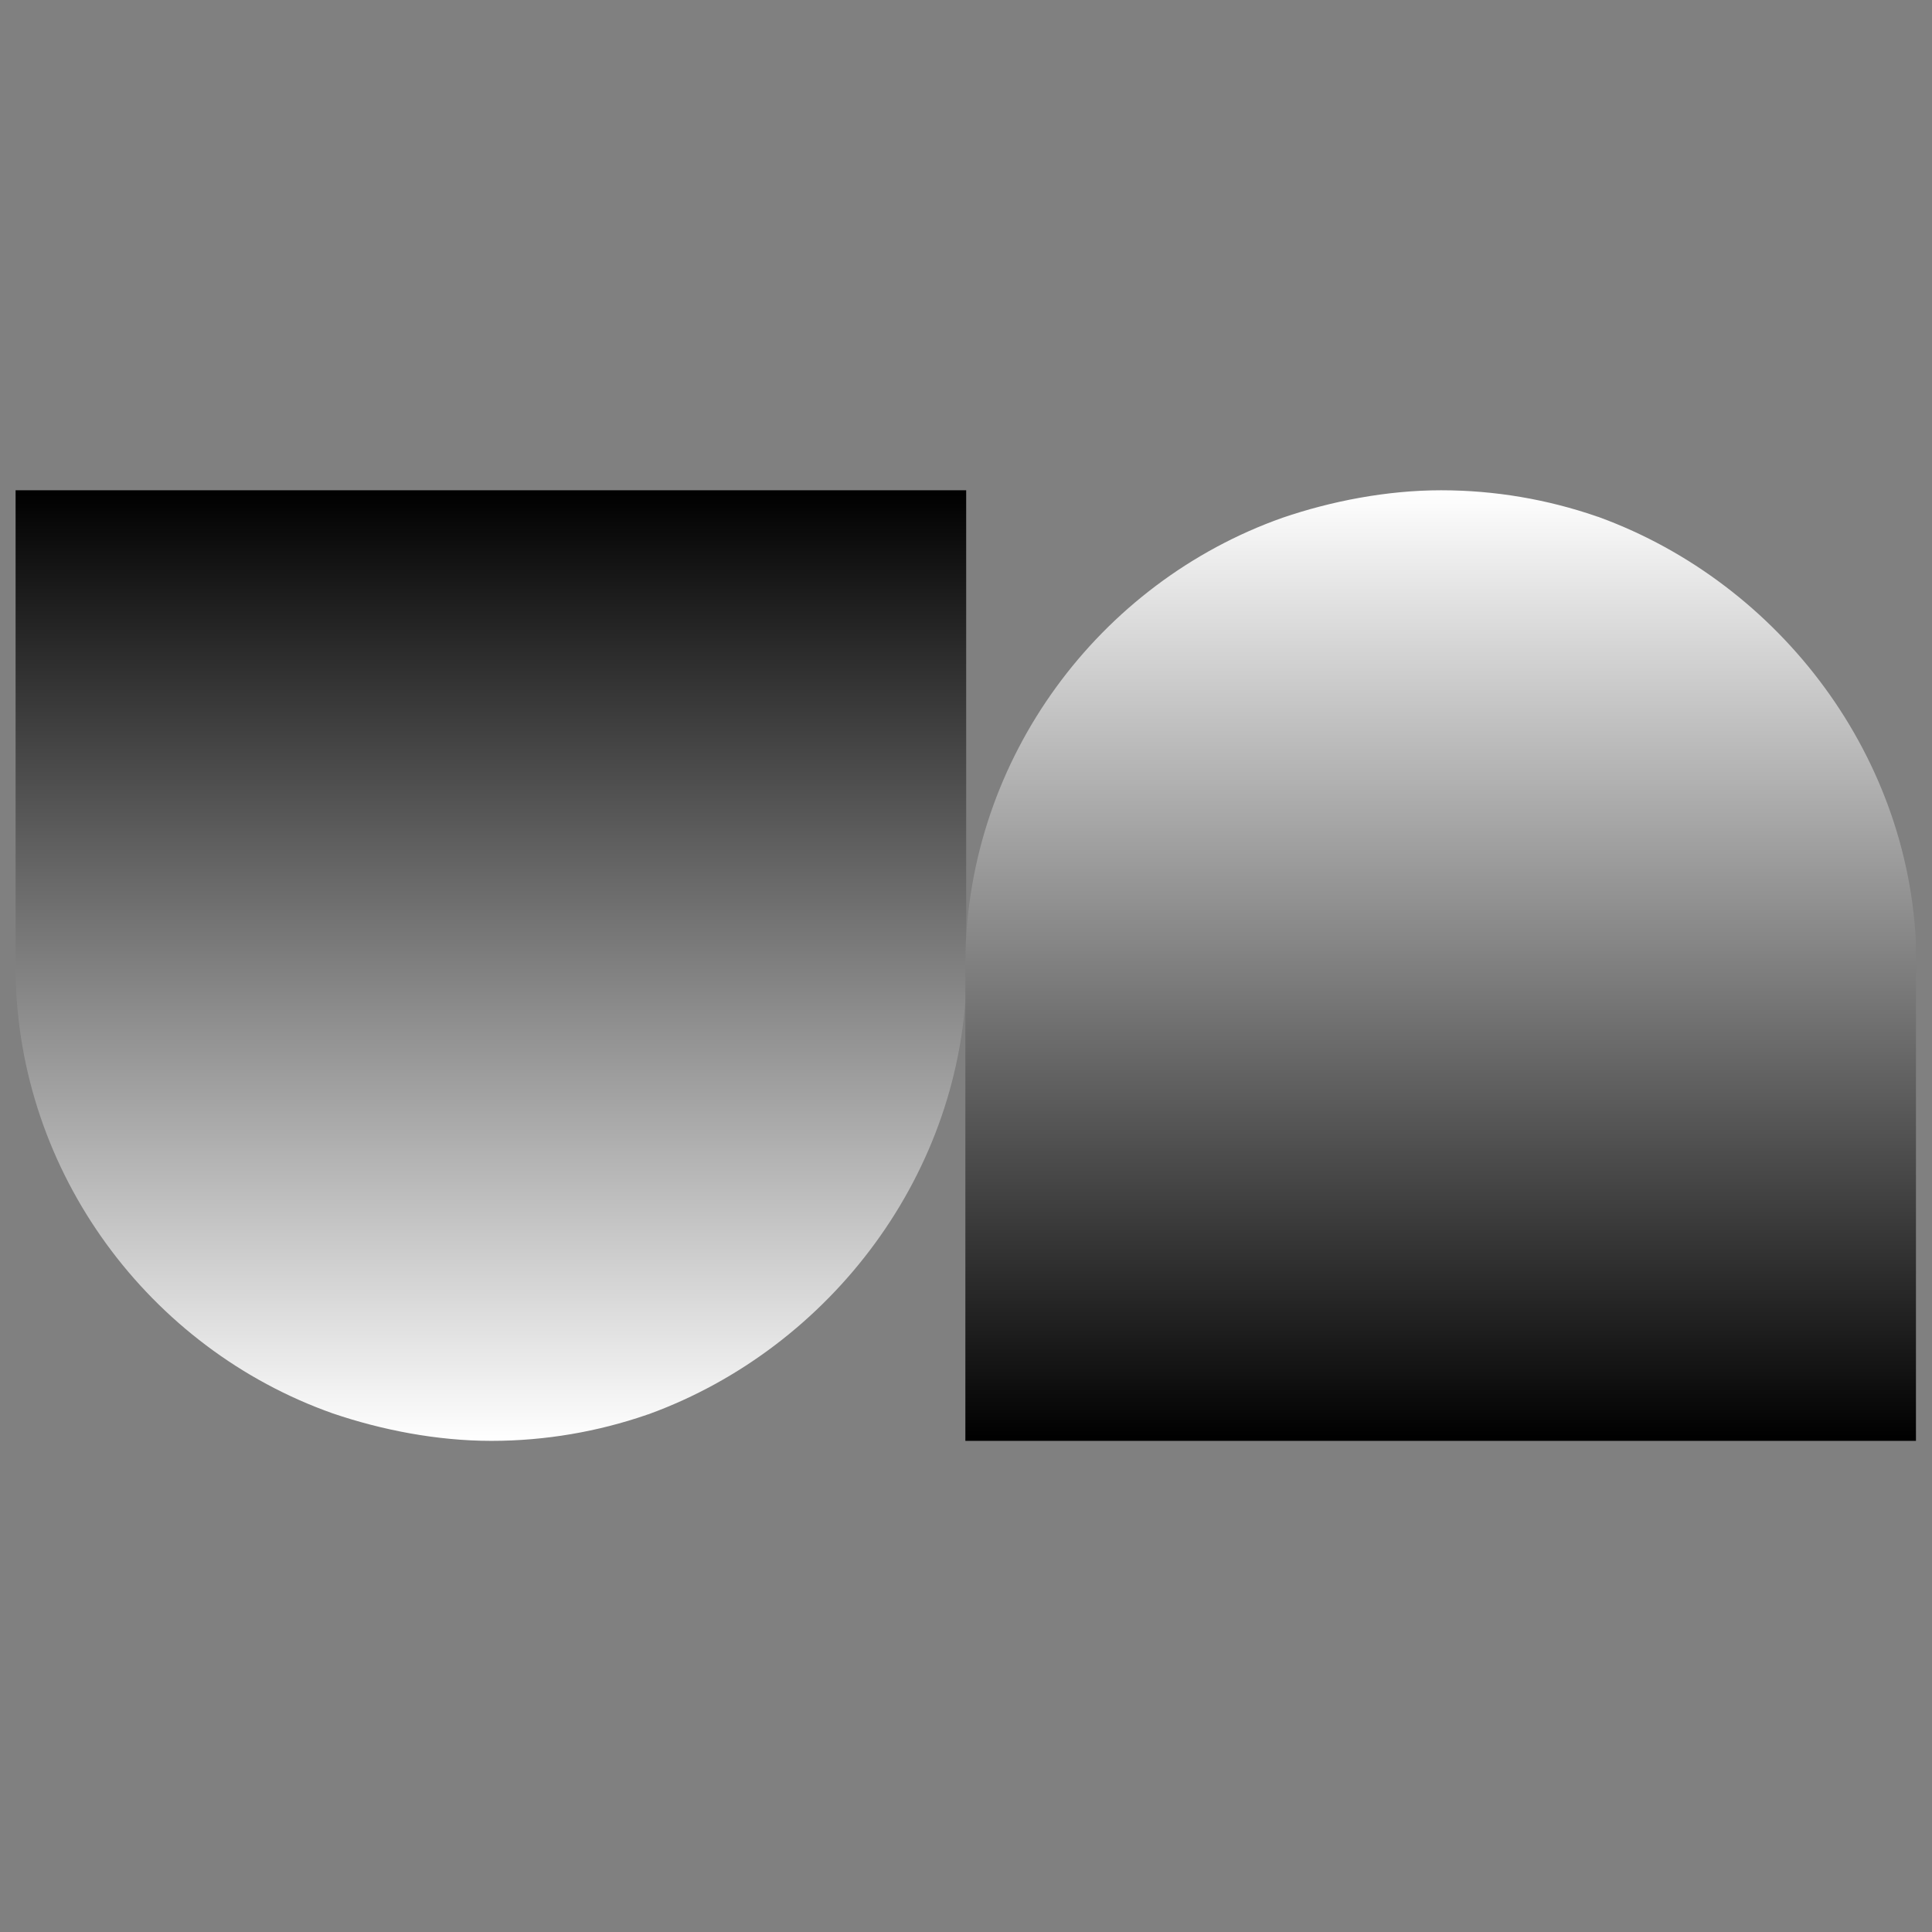 <svg xmlns="http://www.w3.org/2000/svg" xmlns:xlink="http://www.w3.org/1999/xlink" width="3000" zoomAndPan="magnify" viewBox="0 0 2250 2250" height="3000" preserveAspectRatio="xMidYMid meet" version="1.0"><rect x="0" y="0" width="2250" height="2250" fill="#808080" stroke="none"/><defs><clipPath id="f9cbaf105c"><path d="M 0.152 0.977 L 1108 0.977 L 1108 1108.023 L 0.152 1108.023 Z M 0.152 0.977 " clip-rule="nonzero"/></clipPath><clipPath id="b2b97ac254"><path d="M 369.547 1076.043 C 426.332 1095.352 490.887 1108.023 554.246 1108.023 C 617.605 1108.023 678.574 1097.16 734.758 1077.852 C 735.953 1077.246 737.148 1077.246 738.344 1076.645 C 949.34 999.402 1104.75 795.441 1107.738 562.77 L 1107.738 0.977 L 0.152 0.977 L 0.152 562.352 C 3.141 796.645 156.16 1000.609 369.547 1076.043 Z M 369.547 1076.043 " clip-rule="nonzero"/></clipPath><clipPath id="6ca5244ceb"><path d="M 0.152 0.977 L 1107.199 0.977 L 1107.199 1108.023 L 0.152 1108.023 Z M 0.152 0.977 " clip-rule="nonzero"/></clipPath><clipPath id="5ade1de17d"><path d="M 369.547 1076.043 C 426.332 1095.352 490.887 1108.023 554.246 1108.023 C 617.605 1108.023 678.574 1097.16 734.758 1077.852 C 735.953 1077.246 737.148 1077.246 738.344 1076.645 C 949.34 999.402 1104.75 795.441 1107.738 562.77 L 1107.738 0.977 L 0.152 0.977 L 0.152 562.352 C 3.141 796.645 156.16 1000.609 369.547 1076.043 Z M 369.547 1076.043 " clip-rule="nonzero"/></clipPath><linearGradient x1="128.062" gradientTransform="matrix(4.324, 0, 0, 4.324, 0.122, 0.977)" y1="0" x2="128.062" gradientUnits="userSpaceOnUse" y2="256" id="c62a002d80"><stop stop-opacity="1" stop-color="rgb(0%, 0%, 0%)" offset="0"/><stop stop-opacity="1" stop-color="rgb(0.391%, 0.391%, 0.391%)" offset="0.004"/><stop stop-opacity="1" stop-color="rgb(0.781%, 0.781%, 0.781%)" offset="0.008"/><stop stop-opacity="1" stop-color="rgb(1.172%, 1.172%, 1.172%)" offset="0.012"/><stop stop-opacity="1" stop-color="rgb(1.562%, 1.562%, 1.562%)" offset="0.016"/><stop stop-opacity="1" stop-color="rgb(1.953%, 1.953%, 1.953%)" offset="0.02"/><stop stop-opacity="1" stop-color="rgb(2.344%, 2.344%, 2.344%)" offset="0.023"/><stop stop-opacity="1" stop-color="rgb(2.734%, 2.734%, 2.734%)" offset="0.027"/><stop stop-opacity="1" stop-color="rgb(3.125%, 3.125%, 3.125%)" offset="0.031"/><stop stop-opacity="1" stop-color="rgb(3.516%, 3.516%, 3.516%)" offset="0.035"/><stop stop-opacity="1" stop-color="rgb(3.906%, 3.906%, 3.906%)" offset="0.039"/><stop stop-opacity="1" stop-color="rgb(4.297%, 4.297%, 4.297%)" offset="0.043"/><stop stop-opacity="1" stop-color="rgb(4.688%, 4.688%, 4.688%)" offset="0.047"/><stop stop-opacity="1" stop-color="rgb(5.078%, 5.078%, 5.078%)" offset="0.051"/><stop stop-opacity="1" stop-color="rgb(5.469%, 5.469%, 5.469%)" offset="0.055"/><stop stop-opacity="1" stop-color="rgb(5.859%, 5.859%, 5.859%)" offset="0.059"/><stop stop-opacity="1" stop-color="rgb(6.25%, 6.25%, 6.25%)" offset="0.062"/><stop stop-opacity="1" stop-color="rgb(6.641%, 6.641%, 6.641%)" offset="0.066"/><stop stop-opacity="1" stop-color="rgb(7.031%, 7.031%, 7.031%)" offset="0.07"/><stop stop-opacity="1" stop-color="rgb(7.422%, 7.422%, 7.422%)" offset="0.074"/><stop stop-opacity="1" stop-color="rgb(7.812%, 7.812%, 7.812%)" offset="0.078"/><stop stop-opacity="1" stop-color="rgb(8.203%, 8.203%, 8.203%)" offset="0.082"/><stop stop-opacity="1" stop-color="rgb(8.594%, 8.594%, 8.594%)" offset="0.086"/><stop stop-opacity="1" stop-color="rgb(8.984%, 8.984%, 8.984%)" offset="0.09"/><stop stop-opacity="1" stop-color="rgb(9.375%, 9.375%, 9.375%)" offset="0.094"/><stop stop-opacity="1" stop-color="rgb(9.766%, 9.766%, 9.766%)" offset="0.098"/><stop stop-opacity="1" stop-color="rgb(10.156%, 10.156%, 10.156%)" offset="0.102"/><stop stop-opacity="1" stop-color="rgb(10.547%, 10.547%, 10.547%)" offset="0.105"/><stop stop-opacity="1" stop-color="rgb(10.938%, 10.938%, 10.938%)" offset="0.109"/><stop stop-opacity="1" stop-color="rgb(11.328%, 11.328%, 11.328%)" offset="0.113"/><stop stop-opacity="1" stop-color="rgb(11.719%, 11.719%, 11.719%)" offset="0.117"/><stop stop-opacity="1" stop-color="rgb(12.109%, 12.109%, 12.109%)" offset="0.121"/><stop stop-opacity="1" stop-color="rgb(12.5%, 12.5%, 12.5%)" offset="0.125"/><stop stop-opacity="1" stop-color="rgb(12.891%, 12.891%, 12.891%)" offset="0.129"/><stop stop-opacity="1" stop-color="rgb(13.281%, 13.281%, 13.281%)" offset="0.133"/><stop stop-opacity="1" stop-color="rgb(13.672%, 13.672%, 13.672%)" offset="0.137"/><stop stop-opacity="1" stop-color="rgb(14.062%, 14.062%, 14.062%)" offset="0.141"/><stop stop-opacity="1" stop-color="rgb(14.453%, 14.453%, 14.453%)" offset="0.145"/><stop stop-opacity="1" stop-color="rgb(14.844%, 14.844%, 14.844%)" offset="0.148"/><stop stop-opacity="1" stop-color="rgb(15.234%, 15.234%, 15.234%)" offset="0.152"/><stop stop-opacity="1" stop-color="rgb(15.625%, 15.625%, 15.625%)" offset="0.156"/><stop stop-opacity="1" stop-color="rgb(16.016%, 16.016%, 16.016%)" offset="0.16"/><stop stop-opacity="1" stop-color="rgb(16.406%, 16.406%, 16.406%)" offset="0.164"/><stop stop-opacity="1" stop-color="rgb(16.797%, 16.797%, 16.797%)" offset="0.168"/><stop stop-opacity="1" stop-color="rgb(17.188%, 17.188%, 17.188%)" offset="0.172"/><stop stop-opacity="1" stop-color="rgb(17.578%, 17.578%, 17.578%)" offset="0.176"/><stop stop-opacity="1" stop-color="rgb(17.969%, 17.969%, 17.969%)" offset="0.18"/><stop stop-opacity="1" stop-color="rgb(18.359%, 18.359%, 18.359%)" offset="0.184"/><stop stop-opacity="1" stop-color="rgb(18.75%, 18.75%, 18.75%)" offset="0.188"/><stop stop-opacity="1" stop-color="rgb(19.141%, 19.141%, 19.141%)" offset="0.191"/><stop stop-opacity="1" stop-color="rgb(19.531%, 19.531%, 19.531%)" offset="0.195"/><stop stop-opacity="1" stop-color="rgb(19.922%, 19.922%, 19.922%)" offset="0.199"/><stop stop-opacity="1" stop-color="rgb(20.312%, 20.312%, 20.312%)" offset="0.203"/><stop stop-opacity="1" stop-color="rgb(20.703%, 20.703%, 20.703%)" offset="0.207"/><stop stop-opacity="1" stop-color="rgb(21.094%, 21.094%, 21.094%)" offset="0.211"/><stop stop-opacity="1" stop-color="rgb(21.484%, 21.484%, 21.484%)" offset="0.215"/><stop stop-opacity="1" stop-color="rgb(21.875%, 21.875%, 21.875%)" offset="0.219"/><stop stop-opacity="1" stop-color="rgb(22.266%, 22.266%, 22.266%)" offset="0.223"/><stop stop-opacity="1" stop-color="rgb(22.656%, 22.656%, 22.656%)" offset="0.227"/><stop stop-opacity="1" stop-color="rgb(23.047%, 23.047%, 23.047%)" offset="0.23"/><stop stop-opacity="1" stop-color="rgb(23.438%, 23.438%, 23.438%)" offset="0.234"/><stop stop-opacity="1" stop-color="rgb(23.828%, 23.828%, 23.828%)" offset="0.238"/><stop stop-opacity="1" stop-color="rgb(24.219%, 24.219%, 24.219%)" offset="0.242"/><stop stop-opacity="1" stop-color="rgb(24.609%, 24.609%, 24.609%)" offset="0.246"/><stop stop-opacity="1" stop-color="rgb(25%, 25%, 25%)" offset="0.25"/><stop stop-opacity="1" stop-color="rgb(25.391%, 25.391%, 25.391%)" offset="0.254"/><stop stop-opacity="1" stop-color="rgb(25.781%, 25.781%, 25.781%)" offset="0.258"/><stop stop-opacity="1" stop-color="rgb(26.172%, 26.172%, 26.172%)" offset="0.262"/><stop stop-opacity="1" stop-color="rgb(26.562%, 26.562%, 26.562%)" offset="0.266"/><stop stop-opacity="1" stop-color="rgb(26.953%, 26.953%, 26.953%)" offset="0.27"/><stop stop-opacity="1" stop-color="rgb(27.344%, 27.344%, 27.344%)" offset="0.273"/><stop stop-opacity="1" stop-color="rgb(27.734%, 27.734%, 27.734%)" offset="0.277"/><stop stop-opacity="1" stop-color="rgb(28.125%, 28.125%, 28.125%)" offset="0.281"/><stop stop-opacity="1" stop-color="rgb(28.516%, 28.516%, 28.516%)" offset="0.285"/><stop stop-opacity="1" stop-color="rgb(28.906%, 28.906%, 28.906%)" offset="0.289"/><stop stop-opacity="1" stop-color="rgb(29.297%, 29.297%, 29.297%)" offset="0.293"/><stop stop-opacity="1" stop-color="rgb(29.688%, 29.688%, 29.688%)" offset="0.297"/><stop stop-opacity="1" stop-color="rgb(30.078%, 30.078%, 30.078%)" offset="0.301"/><stop stop-opacity="1" stop-color="rgb(30.469%, 30.469%, 30.469%)" offset="0.305"/><stop stop-opacity="1" stop-color="rgb(30.859%, 30.859%, 30.859%)" offset="0.309"/><stop stop-opacity="1" stop-color="rgb(31.25%, 31.25%, 31.25%)" offset="0.312"/><stop stop-opacity="1" stop-color="rgb(31.641%, 31.641%, 31.641%)" offset="0.316"/><stop stop-opacity="1" stop-color="rgb(32.031%, 32.031%, 32.031%)" offset="0.32"/><stop stop-opacity="1" stop-color="rgb(32.422%, 32.422%, 32.422%)" offset="0.324"/><stop stop-opacity="1" stop-color="rgb(32.812%, 32.812%, 32.812%)" offset="0.328"/><stop stop-opacity="1" stop-color="rgb(33.203%, 33.203%, 33.203%)" offset="0.332"/><stop stop-opacity="1" stop-color="rgb(33.594%, 33.594%, 33.594%)" offset="0.336"/><stop stop-opacity="1" stop-color="rgb(33.984%, 33.984%, 33.984%)" offset="0.34"/><stop stop-opacity="1" stop-color="rgb(34.375%, 34.375%, 34.375%)" offset="0.344"/><stop stop-opacity="1" stop-color="rgb(34.766%, 34.766%, 34.766%)" offset="0.348"/><stop stop-opacity="1" stop-color="rgb(35.156%, 35.156%, 35.156%)" offset="0.352"/><stop stop-opacity="1" stop-color="rgb(35.547%, 35.547%, 35.547%)" offset="0.355"/><stop stop-opacity="1" stop-color="rgb(35.938%, 35.938%, 35.938%)" offset="0.359"/><stop stop-opacity="1" stop-color="rgb(36.328%, 36.328%, 36.328%)" offset="0.363"/><stop stop-opacity="1" stop-color="rgb(36.719%, 36.719%, 36.719%)" offset="0.367"/><stop stop-opacity="1" stop-color="rgb(37.109%, 37.109%, 37.109%)" offset="0.371"/><stop stop-opacity="1" stop-color="rgb(37.5%, 37.5%, 37.5%)" offset="0.375"/><stop stop-opacity="1" stop-color="rgb(37.891%, 37.891%, 37.891%)" offset="0.379"/><stop stop-opacity="1" stop-color="rgb(38.281%, 38.281%, 38.281%)" offset="0.383"/><stop stop-opacity="1" stop-color="rgb(38.672%, 38.672%, 38.672%)" offset="0.387"/><stop stop-opacity="1" stop-color="rgb(39.062%, 39.062%, 39.062%)" offset="0.391"/><stop stop-opacity="1" stop-color="rgb(39.453%, 39.453%, 39.453%)" offset="0.395"/><stop stop-opacity="1" stop-color="rgb(39.844%, 39.844%, 39.844%)" offset="0.398"/><stop stop-opacity="1" stop-color="rgb(40.234%, 40.234%, 40.234%)" offset="0.402"/><stop stop-opacity="1" stop-color="rgb(40.625%, 40.625%, 40.625%)" offset="0.406"/><stop stop-opacity="1" stop-color="rgb(41.016%, 41.016%, 41.016%)" offset="0.41"/><stop stop-opacity="1" stop-color="rgb(41.406%, 41.406%, 41.406%)" offset="0.414"/><stop stop-opacity="1" stop-color="rgb(41.797%, 41.797%, 41.797%)" offset="0.418"/><stop stop-opacity="1" stop-color="rgb(42.188%, 42.188%, 42.188%)" offset="0.422"/><stop stop-opacity="1" stop-color="rgb(42.578%, 42.578%, 42.578%)" offset="0.426"/><stop stop-opacity="1" stop-color="rgb(42.969%, 42.969%, 42.969%)" offset="0.43"/><stop stop-opacity="1" stop-color="rgb(43.359%, 43.359%, 43.359%)" offset="0.434"/><stop stop-opacity="1" stop-color="rgb(43.75%, 43.75%, 43.75%)" offset="0.438"/><stop stop-opacity="1" stop-color="rgb(44.141%, 44.141%, 44.141%)" offset="0.441"/><stop stop-opacity="1" stop-color="rgb(44.531%, 44.531%, 44.531%)" offset="0.445"/><stop stop-opacity="1" stop-color="rgb(44.922%, 44.922%, 44.922%)" offset="0.449"/><stop stop-opacity="1" stop-color="rgb(45.312%, 45.312%, 45.312%)" offset="0.453"/><stop stop-opacity="1" stop-color="rgb(45.703%, 45.703%, 45.703%)" offset="0.457"/><stop stop-opacity="1" stop-color="rgb(46.094%, 46.094%, 46.094%)" offset="0.461"/><stop stop-opacity="1" stop-color="rgb(46.484%, 46.484%, 46.484%)" offset="0.465"/><stop stop-opacity="1" stop-color="rgb(46.875%, 46.875%, 46.875%)" offset="0.469"/><stop stop-opacity="1" stop-color="rgb(47.266%, 47.266%, 47.266%)" offset="0.473"/><stop stop-opacity="1" stop-color="rgb(47.656%, 47.656%, 47.656%)" offset="0.477"/><stop stop-opacity="1" stop-color="rgb(48.047%, 48.047%, 48.047%)" offset="0.48"/><stop stop-opacity="1" stop-color="rgb(48.438%, 48.438%, 48.438%)" offset="0.484"/><stop stop-opacity="1" stop-color="rgb(48.828%, 48.828%, 48.828%)" offset="0.488"/><stop stop-opacity="1" stop-color="rgb(49.219%, 49.219%, 49.219%)" offset="0.492"/><stop stop-opacity="1" stop-color="rgb(49.609%, 49.609%, 49.609%)" offset="0.496"/><stop stop-opacity="1" stop-color="rgb(50%, 50%, 50%)" offset="0.5"/><stop stop-opacity="1" stop-color="rgb(50.391%, 50.391%, 50.391%)" offset="0.504"/><stop stop-opacity="1" stop-color="rgb(50.781%, 50.781%, 50.781%)" offset="0.508"/><stop stop-opacity="1" stop-color="rgb(51.172%, 51.172%, 51.172%)" offset="0.512"/><stop stop-opacity="1" stop-color="rgb(51.562%, 51.562%, 51.562%)" offset="0.516"/><stop stop-opacity="1" stop-color="rgb(51.953%, 51.953%, 51.953%)" offset="0.52"/><stop stop-opacity="1" stop-color="rgb(52.344%, 52.344%, 52.344%)" offset="0.523"/><stop stop-opacity="1" stop-color="rgb(52.734%, 52.734%, 52.734%)" offset="0.527"/><stop stop-opacity="1" stop-color="rgb(53.125%, 53.125%, 53.125%)" offset="0.531"/><stop stop-opacity="1" stop-color="rgb(53.516%, 53.516%, 53.516%)" offset="0.535"/><stop stop-opacity="1" stop-color="rgb(53.906%, 53.906%, 53.906%)" offset="0.539"/><stop stop-opacity="1" stop-color="rgb(54.297%, 54.297%, 54.297%)" offset="0.543"/><stop stop-opacity="1" stop-color="rgb(54.688%, 54.688%, 54.688%)" offset="0.547"/><stop stop-opacity="1" stop-color="rgb(55.078%, 55.078%, 55.078%)" offset="0.551"/><stop stop-opacity="1" stop-color="rgb(55.469%, 55.469%, 55.469%)" offset="0.555"/><stop stop-opacity="1" stop-color="rgb(55.859%, 55.859%, 55.859%)" offset="0.559"/><stop stop-opacity="1" stop-color="rgb(56.25%, 56.25%, 56.25%)" offset="0.562"/><stop stop-opacity="1" stop-color="rgb(56.641%, 56.641%, 56.641%)" offset="0.566"/><stop stop-opacity="1" stop-color="rgb(57.031%, 57.031%, 57.031%)" offset="0.57"/><stop stop-opacity="1" stop-color="rgb(57.422%, 57.422%, 57.422%)" offset="0.574"/><stop stop-opacity="1" stop-color="rgb(57.812%, 57.812%, 57.812%)" offset="0.578"/><stop stop-opacity="1" stop-color="rgb(58.203%, 58.203%, 58.203%)" offset="0.582"/><stop stop-opacity="1" stop-color="rgb(58.594%, 58.594%, 58.594%)" offset="0.586"/><stop stop-opacity="1" stop-color="rgb(58.984%, 58.984%, 58.984%)" offset="0.59"/><stop stop-opacity="1" stop-color="rgb(59.375%, 59.375%, 59.375%)" offset="0.594"/><stop stop-opacity="1" stop-color="rgb(59.766%, 59.766%, 59.766%)" offset="0.598"/><stop stop-opacity="1" stop-color="rgb(60.156%, 60.156%, 60.156%)" offset="0.602"/><stop stop-opacity="1" stop-color="rgb(60.547%, 60.547%, 60.547%)" offset="0.605"/><stop stop-opacity="1" stop-color="rgb(60.938%, 60.938%, 60.938%)" offset="0.609"/><stop stop-opacity="1" stop-color="rgb(61.328%, 61.328%, 61.328%)" offset="0.613"/><stop stop-opacity="1" stop-color="rgb(61.719%, 61.719%, 61.719%)" offset="0.617"/><stop stop-opacity="1" stop-color="rgb(62.109%, 62.109%, 62.109%)" offset="0.621"/><stop stop-opacity="1" stop-color="rgb(62.5%, 62.5%, 62.5%)" offset="0.625"/><stop stop-opacity="1" stop-color="rgb(62.891%, 62.891%, 62.891%)" offset="0.629"/><stop stop-opacity="1" stop-color="rgb(63.281%, 63.281%, 63.281%)" offset="0.633"/><stop stop-opacity="1" stop-color="rgb(63.672%, 63.672%, 63.672%)" offset="0.637"/><stop stop-opacity="1" stop-color="rgb(64.062%, 64.062%, 64.062%)" offset="0.641"/><stop stop-opacity="1" stop-color="rgb(64.453%, 64.453%, 64.453%)" offset="0.645"/><stop stop-opacity="1" stop-color="rgb(64.844%, 64.844%, 64.844%)" offset="0.648"/><stop stop-opacity="1" stop-color="rgb(65.234%, 65.234%, 65.234%)" offset="0.652"/><stop stop-opacity="1" stop-color="rgb(65.625%, 65.625%, 65.625%)" offset="0.656"/><stop stop-opacity="1" stop-color="rgb(66.016%, 66.016%, 66.016%)" offset="0.66"/><stop stop-opacity="1" stop-color="rgb(66.406%, 66.406%, 66.406%)" offset="0.664"/><stop stop-opacity="1" stop-color="rgb(66.797%, 66.797%, 66.797%)" offset="0.668"/><stop stop-opacity="1" stop-color="rgb(67.188%, 67.188%, 67.188%)" offset="0.672"/><stop stop-opacity="1" stop-color="rgb(67.578%, 67.578%, 67.578%)" offset="0.676"/><stop stop-opacity="1" stop-color="rgb(67.969%, 67.969%, 67.969%)" offset="0.68"/><stop stop-opacity="1" stop-color="rgb(68.359%, 68.359%, 68.359%)" offset="0.684"/><stop stop-opacity="1" stop-color="rgb(68.75%, 68.75%, 68.75%)" offset="0.688"/><stop stop-opacity="1" stop-color="rgb(69.141%, 69.141%, 69.141%)" offset="0.691"/><stop stop-opacity="1" stop-color="rgb(69.531%, 69.531%, 69.531%)" offset="0.695"/><stop stop-opacity="1" stop-color="rgb(69.922%, 69.922%, 69.922%)" offset="0.699"/><stop stop-opacity="1" stop-color="rgb(70.312%, 70.312%, 70.312%)" offset="0.703"/><stop stop-opacity="1" stop-color="rgb(70.703%, 70.703%, 70.703%)" offset="0.707"/><stop stop-opacity="1" stop-color="rgb(71.094%, 71.094%, 71.094%)" offset="0.711"/><stop stop-opacity="1" stop-color="rgb(71.484%, 71.484%, 71.484%)" offset="0.715"/><stop stop-opacity="1" stop-color="rgb(71.875%, 71.875%, 71.875%)" offset="0.719"/><stop stop-opacity="1" stop-color="rgb(72.266%, 72.266%, 72.266%)" offset="0.723"/><stop stop-opacity="1" stop-color="rgb(72.656%, 72.656%, 72.656%)" offset="0.727"/><stop stop-opacity="1" stop-color="rgb(73.047%, 73.047%, 73.047%)" offset="0.73"/><stop stop-opacity="1" stop-color="rgb(73.438%, 73.438%, 73.438%)" offset="0.734"/><stop stop-opacity="1" stop-color="rgb(73.828%, 73.828%, 73.828%)" offset="0.738"/><stop stop-opacity="1" stop-color="rgb(74.219%, 74.219%, 74.219%)" offset="0.742"/><stop stop-opacity="1" stop-color="rgb(74.609%, 74.609%, 74.609%)" offset="0.746"/><stop stop-opacity="1" stop-color="rgb(75%, 75%, 75%)" offset="0.75"/><stop stop-opacity="1" stop-color="rgb(75.391%, 75.391%, 75.391%)" offset="0.754"/><stop stop-opacity="1" stop-color="rgb(75.781%, 75.781%, 75.781%)" offset="0.758"/><stop stop-opacity="1" stop-color="rgb(76.172%, 76.172%, 76.172%)" offset="0.762"/><stop stop-opacity="1" stop-color="rgb(76.562%, 76.562%, 76.562%)" offset="0.766"/><stop stop-opacity="1" stop-color="rgb(76.953%, 76.953%, 76.953%)" offset="0.77"/><stop stop-opacity="1" stop-color="rgb(77.344%, 77.344%, 77.344%)" offset="0.773"/><stop stop-opacity="1" stop-color="rgb(77.734%, 77.734%, 77.734%)" offset="0.777"/><stop stop-opacity="1" stop-color="rgb(78.125%, 78.125%, 78.125%)" offset="0.781"/><stop stop-opacity="1" stop-color="rgb(78.516%, 78.516%, 78.516%)" offset="0.785"/><stop stop-opacity="1" stop-color="rgb(78.906%, 78.906%, 78.906%)" offset="0.789"/><stop stop-opacity="1" stop-color="rgb(79.297%, 79.297%, 79.297%)" offset="0.793"/><stop stop-opacity="1" stop-color="rgb(79.688%, 79.688%, 79.688%)" offset="0.797"/><stop stop-opacity="1" stop-color="rgb(80.078%, 80.078%, 80.078%)" offset="0.801"/><stop stop-opacity="1" stop-color="rgb(80.469%, 80.469%, 80.469%)" offset="0.805"/><stop stop-opacity="1" stop-color="rgb(80.859%, 80.859%, 80.859%)" offset="0.809"/><stop stop-opacity="1" stop-color="rgb(81.25%, 81.25%, 81.25%)" offset="0.812"/><stop stop-opacity="1" stop-color="rgb(81.641%, 81.641%, 81.641%)" offset="0.816"/><stop stop-opacity="1" stop-color="rgb(82.031%, 82.031%, 82.031%)" offset="0.82"/><stop stop-opacity="1" stop-color="rgb(82.422%, 82.422%, 82.422%)" offset="0.824"/><stop stop-opacity="1" stop-color="rgb(82.812%, 82.812%, 82.812%)" offset="0.828"/><stop stop-opacity="1" stop-color="rgb(83.203%, 83.203%, 83.203%)" offset="0.832"/><stop stop-opacity="1" stop-color="rgb(83.594%, 83.594%, 83.594%)" offset="0.836"/><stop stop-opacity="1" stop-color="rgb(83.984%, 83.984%, 83.984%)" offset="0.84"/><stop stop-opacity="1" stop-color="rgb(84.375%, 84.375%, 84.375%)" offset="0.844"/><stop stop-opacity="1" stop-color="rgb(84.766%, 84.766%, 84.766%)" offset="0.848"/><stop stop-opacity="1" stop-color="rgb(85.156%, 85.156%, 85.156%)" offset="0.852"/><stop stop-opacity="1" stop-color="rgb(85.547%, 85.547%, 85.547%)" offset="0.855"/><stop stop-opacity="1" stop-color="rgb(85.938%, 85.938%, 85.938%)" offset="0.859"/><stop stop-opacity="1" stop-color="rgb(86.328%, 86.328%, 86.328%)" offset="0.863"/><stop stop-opacity="1" stop-color="rgb(86.719%, 86.719%, 86.719%)" offset="0.867"/><stop stop-opacity="1" stop-color="rgb(87.109%, 87.109%, 87.109%)" offset="0.871"/><stop stop-opacity="1" stop-color="rgb(87.5%, 87.5%, 87.5%)" offset="0.875"/><stop stop-opacity="1" stop-color="rgb(87.891%, 87.891%, 87.891%)" offset="0.879"/><stop stop-opacity="1" stop-color="rgb(88.281%, 88.281%, 88.281%)" offset="0.883"/><stop stop-opacity="1" stop-color="rgb(88.672%, 88.672%, 88.672%)" offset="0.887"/><stop stop-opacity="1" stop-color="rgb(89.062%, 89.062%, 89.062%)" offset="0.891"/><stop stop-opacity="1" stop-color="rgb(89.453%, 89.453%, 89.453%)" offset="0.895"/><stop stop-opacity="1" stop-color="rgb(89.844%, 89.844%, 89.844%)" offset="0.898"/><stop stop-opacity="1" stop-color="rgb(90.234%, 90.234%, 90.234%)" offset="0.902"/><stop stop-opacity="1" stop-color="rgb(90.625%, 90.625%, 90.625%)" offset="0.906"/><stop stop-opacity="1" stop-color="rgb(91.016%, 91.016%, 91.016%)" offset="0.91"/><stop stop-opacity="1" stop-color="rgb(91.406%, 91.406%, 91.406%)" offset="0.914"/><stop stop-opacity="1" stop-color="rgb(91.797%, 91.797%, 91.797%)" offset="0.918"/><stop stop-opacity="1" stop-color="rgb(92.188%, 92.188%, 92.188%)" offset="0.922"/><stop stop-opacity="1" stop-color="rgb(92.578%, 92.578%, 92.578%)" offset="0.926"/><stop stop-opacity="1" stop-color="rgb(92.969%, 92.969%, 92.969%)" offset="0.93"/><stop stop-opacity="1" stop-color="rgb(93.359%, 93.359%, 93.359%)" offset="0.934"/><stop stop-opacity="1" stop-color="rgb(93.75%, 93.75%, 93.75%)" offset="0.938"/><stop stop-opacity="1" stop-color="rgb(94.141%, 94.141%, 94.141%)" offset="0.941"/><stop stop-opacity="1" stop-color="rgb(94.531%, 94.531%, 94.531%)" offset="0.945"/><stop stop-opacity="1" stop-color="rgb(94.922%, 94.922%, 94.922%)" offset="0.949"/><stop stop-opacity="1" stop-color="rgb(95.312%, 95.312%, 95.312%)" offset="0.953"/><stop stop-opacity="1" stop-color="rgb(95.703%, 95.703%, 95.703%)" offset="0.957"/><stop stop-opacity="1" stop-color="rgb(96.094%, 96.094%, 96.094%)" offset="0.961"/><stop stop-opacity="1" stop-color="rgb(96.484%, 96.484%, 96.484%)" offset="0.965"/><stop stop-opacity="1" stop-color="rgb(96.875%, 96.875%, 96.875%)" offset="0.969"/><stop stop-opacity="1" stop-color="rgb(97.266%, 97.266%, 97.266%)" offset="0.973"/><stop stop-opacity="1" stop-color="rgb(97.656%, 97.656%, 97.656%)" offset="0.977"/><stop stop-opacity="1" stop-color="rgb(98.047%, 98.047%, 98.047%)" offset="0.98"/><stop stop-opacity="1" stop-color="rgb(98.438%, 98.438%, 98.438%)" offset="0.984"/><stop stop-opacity="1" stop-color="rgb(98.828%, 98.828%, 98.828%)" offset="0.988"/><stop stop-opacity="1" stop-color="rgb(99.219%, 99.219%, 99.219%)" offset="0.992"/><stop stop-opacity="1" stop-color="rgb(99.609%, 99.609%, 99.609%)" offset="0.996"/><stop stop-opacity="1" stop-color="rgb(100%, 100%, 100%)" offset="1"/></linearGradient><clipPath id="c341fde4dc"><rect x="0" width="1108" y="0" height="1109"/></clipPath><clipPath id="15732173ff"><path d="M 1106.262 0.977 L 2214 0.977 L 2214 1108.023 L 1106.262 1108.023 Z M 1106.262 0.977 " clip-rule="nonzero"/></clipPath><clipPath id="33daeea485"><path d="M 1475.656 32.961 C 1532.254 13.648 1596.992 0.977 1660.352 0.977 C 1723.711 0.977 1784.68 11.84 1840.863 31.148 C 1842.062 31.754 1843.258 31.754 1844.453 32.355 C 2055.449 109.598 2210.859 313.562 2213.848 546.23 L 2213.848 1108.023 L 1106.262 1108.023 L 1106.262 546.648 C 1109.25 312.355 1262.27 108.391 1475.656 32.961 Z M 1475.656 32.961 " clip-rule="nonzero"/></clipPath><clipPath id="b33147f5a2"><path d="M 0.262 0.977 L 1107.309 0.977 L 1107.309 1108.023 L 0.262 1108.023 Z M 0.262 0.977 " clip-rule="nonzero"/></clipPath><clipPath id="9a0a007c03"><path d="M 369.656 32.961 C 426.254 13.648 490.992 0.977 554.352 0.977 C 617.711 0.977 678.68 11.84 734.863 31.148 C 736.062 31.754 737.258 31.754 738.453 32.355 C 949.449 109.598 1104.859 313.562 1107.848 546.23 L 1107.848 1108.023 L 0.262 1108.023 L 0.262 546.648 C 3.25 312.355 156.27 108.391 369.656 32.961 Z M 369.656 32.961 " clip-rule="nonzero"/></clipPath><linearGradient x1="128.062" gradientTransform="matrix(4.324, 0, 0, 4.324, 0.23, 0.977)" y1="0" x2="128.062" gradientUnits="userSpaceOnUse" y2="256" id="f7e2386a27"><stop stop-opacity="1" stop-color="rgb(100%, 100%, 100%)" offset="0"/><stop stop-opacity="1" stop-color="rgb(99.609%, 99.609%, 99.609%)" offset="0.004"/><stop stop-opacity="1" stop-color="rgb(99.219%, 99.219%, 99.219%)" offset="0.008"/><stop stop-opacity="1" stop-color="rgb(98.828%, 98.828%, 98.828%)" offset="0.012"/><stop stop-opacity="1" stop-color="rgb(98.438%, 98.438%, 98.438%)" offset="0.016"/><stop stop-opacity="1" stop-color="rgb(98.047%, 98.047%, 98.047%)" offset="0.02"/><stop stop-opacity="1" stop-color="rgb(97.656%, 97.656%, 97.656%)" offset="0.023"/><stop stop-opacity="1" stop-color="rgb(97.266%, 97.266%, 97.266%)" offset="0.027"/><stop stop-opacity="1" stop-color="rgb(96.875%, 96.875%, 96.875%)" offset="0.031"/><stop stop-opacity="1" stop-color="rgb(96.484%, 96.484%, 96.484%)" offset="0.035"/><stop stop-opacity="1" stop-color="rgb(96.094%, 96.094%, 96.094%)" offset="0.039"/><stop stop-opacity="1" stop-color="rgb(95.703%, 95.703%, 95.703%)" offset="0.043"/><stop stop-opacity="1" stop-color="rgb(95.312%, 95.312%, 95.312%)" offset="0.047"/><stop stop-opacity="1" stop-color="rgb(94.922%, 94.922%, 94.922%)" offset="0.051"/><stop stop-opacity="1" stop-color="rgb(94.531%, 94.531%, 94.531%)" offset="0.055"/><stop stop-opacity="1" stop-color="rgb(94.141%, 94.141%, 94.141%)" offset="0.059"/><stop stop-opacity="1" stop-color="rgb(93.75%, 93.75%, 93.75%)" offset="0.062"/><stop stop-opacity="1" stop-color="rgb(93.359%, 93.359%, 93.359%)" offset="0.066"/><stop stop-opacity="1" stop-color="rgb(92.969%, 92.969%, 92.969%)" offset="0.07"/><stop stop-opacity="1" stop-color="rgb(92.578%, 92.578%, 92.578%)" offset="0.074"/><stop stop-opacity="1" stop-color="rgb(92.188%, 92.188%, 92.188%)" offset="0.078"/><stop stop-opacity="1" stop-color="rgb(91.797%, 91.797%, 91.797%)" offset="0.082"/><stop stop-opacity="1" stop-color="rgb(91.406%, 91.406%, 91.406%)" offset="0.086"/><stop stop-opacity="1" stop-color="rgb(91.016%, 91.016%, 91.016%)" offset="0.09"/><stop stop-opacity="1" stop-color="rgb(90.625%, 90.625%, 90.625%)" offset="0.094"/><stop stop-opacity="1" stop-color="rgb(90.234%, 90.234%, 90.234%)" offset="0.098"/><stop stop-opacity="1" stop-color="rgb(89.844%, 89.844%, 89.844%)" offset="0.102"/><stop stop-opacity="1" stop-color="rgb(89.453%, 89.453%, 89.453%)" offset="0.105"/><stop stop-opacity="1" stop-color="rgb(89.062%, 89.062%, 89.062%)" offset="0.109"/><stop stop-opacity="1" stop-color="rgb(88.672%, 88.672%, 88.672%)" offset="0.113"/><stop stop-opacity="1" stop-color="rgb(88.281%, 88.281%, 88.281%)" offset="0.117"/><stop stop-opacity="1" stop-color="rgb(87.891%, 87.891%, 87.891%)" offset="0.121"/><stop stop-opacity="1" stop-color="rgb(87.5%, 87.5%, 87.5%)" offset="0.125"/><stop stop-opacity="1" stop-color="rgb(87.109%, 87.109%, 87.109%)" offset="0.129"/><stop stop-opacity="1" stop-color="rgb(86.719%, 86.719%, 86.719%)" offset="0.133"/><stop stop-opacity="1" stop-color="rgb(86.328%, 86.328%, 86.328%)" offset="0.137"/><stop stop-opacity="1" stop-color="rgb(85.938%, 85.938%, 85.938%)" offset="0.141"/><stop stop-opacity="1" stop-color="rgb(85.547%, 85.547%, 85.547%)" offset="0.145"/><stop stop-opacity="1" stop-color="rgb(85.156%, 85.156%, 85.156%)" offset="0.148"/><stop stop-opacity="1" stop-color="rgb(84.766%, 84.766%, 84.766%)" offset="0.152"/><stop stop-opacity="1" stop-color="rgb(84.375%, 84.375%, 84.375%)" offset="0.156"/><stop stop-opacity="1" stop-color="rgb(83.984%, 83.984%, 83.984%)" offset="0.16"/><stop stop-opacity="1" stop-color="rgb(83.594%, 83.594%, 83.594%)" offset="0.164"/><stop stop-opacity="1" stop-color="rgb(83.203%, 83.203%, 83.203%)" offset="0.168"/><stop stop-opacity="1" stop-color="rgb(82.812%, 82.812%, 82.812%)" offset="0.172"/><stop stop-opacity="1" stop-color="rgb(82.422%, 82.422%, 82.422%)" offset="0.176"/><stop stop-opacity="1" stop-color="rgb(82.031%, 82.031%, 82.031%)" offset="0.18"/><stop stop-opacity="1" stop-color="rgb(81.641%, 81.641%, 81.641%)" offset="0.184"/><stop stop-opacity="1" stop-color="rgb(81.25%, 81.25%, 81.25%)" offset="0.188"/><stop stop-opacity="1" stop-color="rgb(80.859%, 80.859%, 80.859%)" offset="0.191"/><stop stop-opacity="1" stop-color="rgb(80.469%, 80.469%, 80.469%)" offset="0.195"/><stop stop-opacity="1" stop-color="rgb(80.078%, 80.078%, 80.078%)" offset="0.199"/><stop stop-opacity="1" stop-color="rgb(79.688%, 79.688%, 79.688%)" offset="0.203"/><stop stop-opacity="1" stop-color="rgb(79.297%, 79.297%, 79.297%)" offset="0.207"/><stop stop-opacity="1" stop-color="rgb(78.906%, 78.906%, 78.906%)" offset="0.211"/><stop stop-opacity="1" stop-color="rgb(78.516%, 78.516%, 78.516%)" offset="0.215"/><stop stop-opacity="1" stop-color="rgb(78.125%, 78.125%, 78.125%)" offset="0.219"/><stop stop-opacity="1" stop-color="rgb(77.734%, 77.734%, 77.734%)" offset="0.223"/><stop stop-opacity="1" stop-color="rgb(77.344%, 77.344%, 77.344%)" offset="0.227"/><stop stop-opacity="1" stop-color="rgb(76.953%, 76.953%, 76.953%)" offset="0.23"/><stop stop-opacity="1" stop-color="rgb(76.562%, 76.562%, 76.562%)" offset="0.234"/><stop stop-opacity="1" stop-color="rgb(76.172%, 76.172%, 76.172%)" offset="0.238"/><stop stop-opacity="1" stop-color="rgb(75.781%, 75.781%, 75.781%)" offset="0.242"/><stop stop-opacity="1" stop-color="rgb(75.391%, 75.391%, 75.391%)" offset="0.246"/><stop stop-opacity="1" stop-color="rgb(75%, 75%, 75%)" offset="0.25"/><stop stop-opacity="1" stop-color="rgb(74.609%, 74.609%, 74.609%)" offset="0.254"/><stop stop-opacity="1" stop-color="rgb(74.219%, 74.219%, 74.219%)" offset="0.258"/><stop stop-opacity="1" stop-color="rgb(73.828%, 73.828%, 73.828%)" offset="0.262"/><stop stop-opacity="1" stop-color="rgb(73.438%, 73.438%, 73.438%)" offset="0.266"/><stop stop-opacity="1" stop-color="rgb(73.047%, 73.047%, 73.047%)" offset="0.27"/><stop stop-opacity="1" stop-color="rgb(72.656%, 72.656%, 72.656%)" offset="0.273"/><stop stop-opacity="1" stop-color="rgb(72.266%, 72.266%, 72.266%)" offset="0.277"/><stop stop-opacity="1" stop-color="rgb(71.875%, 71.875%, 71.875%)" offset="0.281"/><stop stop-opacity="1" stop-color="rgb(71.484%, 71.484%, 71.484%)" offset="0.285"/><stop stop-opacity="1" stop-color="rgb(71.094%, 71.094%, 71.094%)" offset="0.289"/><stop stop-opacity="1" stop-color="rgb(70.703%, 70.703%, 70.703%)" offset="0.293"/><stop stop-opacity="1" stop-color="rgb(70.312%, 70.312%, 70.312%)" offset="0.297"/><stop stop-opacity="1" stop-color="rgb(69.922%, 69.922%, 69.922%)" offset="0.301"/><stop stop-opacity="1" stop-color="rgb(69.531%, 69.531%, 69.531%)" offset="0.305"/><stop stop-opacity="1" stop-color="rgb(69.141%, 69.141%, 69.141%)" offset="0.309"/><stop stop-opacity="1" stop-color="rgb(68.75%, 68.75%, 68.75%)" offset="0.312"/><stop stop-opacity="1" stop-color="rgb(68.359%, 68.359%, 68.359%)" offset="0.316"/><stop stop-opacity="1" stop-color="rgb(67.969%, 67.969%, 67.969%)" offset="0.32"/><stop stop-opacity="1" stop-color="rgb(67.578%, 67.578%, 67.578%)" offset="0.324"/><stop stop-opacity="1" stop-color="rgb(67.188%, 67.188%, 67.188%)" offset="0.328"/><stop stop-opacity="1" stop-color="rgb(66.797%, 66.797%, 66.797%)" offset="0.332"/><stop stop-opacity="1" stop-color="rgb(66.406%, 66.406%, 66.406%)" offset="0.336"/><stop stop-opacity="1" stop-color="rgb(66.016%, 66.016%, 66.016%)" offset="0.34"/><stop stop-opacity="1" stop-color="rgb(65.625%, 65.625%, 65.625%)" offset="0.344"/><stop stop-opacity="1" stop-color="rgb(65.234%, 65.234%, 65.234%)" offset="0.348"/><stop stop-opacity="1" stop-color="rgb(64.844%, 64.844%, 64.844%)" offset="0.352"/><stop stop-opacity="1" stop-color="rgb(64.453%, 64.453%, 64.453%)" offset="0.355"/><stop stop-opacity="1" stop-color="rgb(64.062%, 64.062%, 64.062%)" offset="0.359"/><stop stop-opacity="1" stop-color="rgb(63.672%, 63.672%, 63.672%)" offset="0.363"/><stop stop-opacity="1" stop-color="rgb(63.281%, 63.281%, 63.281%)" offset="0.367"/><stop stop-opacity="1" stop-color="rgb(62.891%, 62.891%, 62.891%)" offset="0.371"/><stop stop-opacity="1" stop-color="rgb(62.5%, 62.5%, 62.5%)" offset="0.375"/><stop stop-opacity="1" stop-color="rgb(62.109%, 62.109%, 62.109%)" offset="0.379"/><stop stop-opacity="1" stop-color="rgb(61.719%, 61.719%, 61.719%)" offset="0.383"/><stop stop-opacity="1" stop-color="rgb(61.328%, 61.328%, 61.328%)" offset="0.387"/><stop stop-opacity="1" stop-color="rgb(60.938%, 60.938%, 60.938%)" offset="0.391"/><stop stop-opacity="1" stop-color="rgb(60.547%, 60.547%, 60.547%)" offset="0.395"/><stop stop-opacity="1" stop-color="rgb(60.156%, 60.156%, 60.156%)" offset="0.398"/><stop stop-opacity="1" stop-color="rgb(59.766%, 59.766%, 59.766%)" offset="0.402"/><stop stop-opacity="1" stop-color="rgb(59.375%, 59.375%, 59.375%)" offset="0.406"/><stop stop-opacity="1" stop-color="rgb(58.984%, 58.984%, 58.984%)" offset="0.41"/><stop stop-opacity="1" stop-color="rgb(58.594%, 58.594%, 58.594%)" offset="0.414"/><stop stop-opacity="1" stop-color="rgb(58.203%, 58.203%, 58.203%)" offset="0.418"/><stop stop-opacity="1" stop-color="rgb(57.812%, 57.812%, 57.812%)" offset="0.422"/><stop stop-opacity="1" stop-color="rgb(57.422%, 57.422%, 57.422%)" offset="0.426"/><stop stop-opacity="1" stop-color="rgb(57.031%, 57.031%, 57.031%)" offset="0.43"/><stop stop-opacity="1" stop-color="rgb(56.641%, 56.641%, 56.641%)" offset="0.434"/><stop stop-opacity="1" stop-color="rgb(56.25%, 56.25%, 56.25%)" offset="0.438"/><stop stop-opacity="1" stop-color="rgb(55.859%, 55.859%, 55.859%)" offset="0.441"/><stop stop-opacity="1" stop-color="rgb(55.469%, 55.469%, 55.469%)" offset="0.445"/><stop stop-opacity="1" stop-color="rgb(55.078%, 55.078%, 55.078%)" offset="0.449"/><stop stop-opacity="1" stop-color="rgb(54.688%, 54.688%, 54.688%)" offset="0.453"/><stop stop-opacity="1" stop-color="rgb(54.297%, 54.297%, 54.297%)" offset="0.457"/><stop stop-opacity="1" stop-color="rgb(53.906%, 53.906%, 53.906%)" offset="0.461"/><stop stop-opacity="1" stop-color="rgb(53.516%, 53.516%, 53.516%)" offset="0.465"/><stop stop-opacity="1" stop-color="rgb(53.125%, 53.125%, 53.125%)" offset="0.469"/><stop stop-opacity="1" stop-color="rgb(52.734%, 52.734%, 52.734%)" offset="0.473"/><stop stop-opacity="1" stop-color="rgb(52.344%, 52.344%, 52.344%)" offset="0.477"/><stop stop-opacity="1" stop-color="rgb(51.953%, 51.953%, 51.953%)" offset="0.48"/><stop stop-opacity="1" stop-color="rgb(51.562%, 51.562%, 51.562%)" offset="0.484"/><stop stop-opacity="1" stop-color="rgb(51.172%, 51.172%, 51.172%)" offset="0.488"/><stop stop-opacity="1" stop-color="rgb(50.781%, 50.781%, 50.781%)" offset="0.492"/><stop stop-opacity="1" stop-color="rgb(50.391%, 50.391%, 50.391%)" offset="0.496"/><stop stop-opacity="1" stop-color="rgb(50%, 50%, 50%)" offset="0.5"/><stop stop-opacity="1" stop-color="rgb(49.609%, 49.609%, 49.609%)" offset="0.504"/><stop stop-opacity="1" stop-color="rgb(49.219%, 49.219%, 49.219%)" offset="0.508"/><stop stop-opacity="1" stop-color="rgb(48.828%, 48.828%, 48.828%)" offset="0.512"/><stop stop-opacity="1" stop-color="rgb(48.438%, 48.438%, 48.438%)" offset="0.516"/><stop stop-opacity="1" stop-color="rgb(48.047%, 48.047%, 48.047%)" offset="0.52"/><stop stop-opacity="1" stop-color="rgb(47.656%, 47.656%, 47.656%)" offset="0.523"/><stop stop-opacity="1" stop-color="rgb(47.266%, 47.266%, 47.266%)" offset="0.527"/><stop stop-opacity="1" stop-color="rgb(46.875%, 46.875%, 46.875%)" offset="0.531"/><stop stop-opacity="1" stop-color="rgb(46.484%, 46.484%, 46.484%)" offset="0.535"/><stop stop-opacity="1" stop-color="rgb(46.094%, 46.094%, 46.094%)" offset="0.539"/><stop stop-opacity="1" stop-color="rgb(45.703%, 45.703%, 45.703%)" offset="0.543"/><stop stop-opacity="1" stop-color="rgb(45.312%, 45.312%, 45.312%)" offset="0.547"/><stop stop-opacity="1" stop-color="rgb(44.922%, 44.922%, 44.922%)" offset="0.551"/><stop stop-opacity="1" stop-color="rgb(44.531%, 44.531%, 44.531%)" offset="0.555"/><stop stop-opacity="1" stop-color="rgb(44.141%, 44.141%, 44.141%)" offset="0.559"/><stop stop-opacity="1" stop-color="rgb(43.75%, 43.75%, 43.75%)" offset="0.562"/><stop stop-opacity="1" stop-color="rgb(43.359%, 43.359%, 43.359%)" offset="0.566"/><stop stop-opacity="1" stop-color="rgb(42.969%, 42.969%, 42.969%)" offset="0.57"/><stop stop-opacity="1" stop-color="rgb(42.578%, 42.578%, 42.578%)" offset="0.574"/><stop stop-opacity="1" stop-color="rgb(42.188%, 42.188%, 42.188%)" offset="0.578"/><stop stop-opacity="1" stop-color="rgb(41.797%, 41.797%, 41.797%)" offset="0.582"/><stop stop-opacity="1" stop-color="rgb(41.406%, 41.406%, 41.406%)" offset="0.586"/><stop stop-opacity="1" stop-color="rgb(41.016%, 41.016%, 41.016%)" offset="0.59"/><stop stop-opacity="1" stop-color="rgb(40.625%, 40.625%, 40.625%)" offset="0.594"/><stop stop-opacity="1" stop-color="rgb(40.234%, 40.234%, 40.234%)" offset="0.598"/><stop stop-opacity="1" stop-color="rgb(39.844%, 39.844%, 39.844%)" offset="0.602"/><stop stop-opacity="1" stop-color="rgb(39.453%, 39.453%, 39.453%)" offset="0.605"/><stop stop-opacity="1" stop-color="rgb(39.062%, 39.062%, 39.062%)" offset="0.609"/><stop stop-opacity="1" stop-color="rgb(38.672%, 38.672%, 38.672%)" offset="0.613"/><stop stop-opacity="1" stop-color="rgb(38.281%, 38.281%, 38.281%)" offset="0.617"/><stop stop-opacity="1" stop-color="rgb(37.891%, 37.891%, 37.891%)" offset="0.621"/><stop stop-opacity="1" stop-color="rgb(37.5%, 37.5%, 37.5%)" offset="0.625"/><stop stop-opacity="1" stop-color="rgb(37.109%, 37.109%, 37.109%)" offset="0.629"/><stop stop-opacity="1" stop-color="rgb(36.719%, 36.719%, 36.719%)" offset="0.633"/><stop stop-opacity="1" stop-color="rgb(36.328%, 36.328%, 36.328%)" offset="0.637"/><stop stop-opacity="1" stop-color="rgb(35.938%, 35.938%, 35.938%)" offset="0.641"/><stop stop-opacity="1" stop-color="rgb(35.547%, 35.547%, 35.547%)" offset="0.645"/><stop stop-opacity="1" stop-color="rgb(35.156%, 35.156%, 35.156%)" offset="0.648"/><stop stop-opacity="1" stop-color="rgb(34.766%, 34.766%, 34.766%)" offset="0.652"/><stop stop-opacity="1" stop-color="rgb(34.375%, 34.375%, 34.375%)" offset="0.656"/><stop stop-opacity="1" stop-color="rgb(33.984%, 33.984%, 33.984%)" offset="0.66"/><stop stop-opacity="1" stop-color="rgb(33.594%, 33.594%, 33.594%)" offset="0.664"/><stop stop-opacity="1" stop-color="rgb(33.203%, 33.203%, 33.203%)" offset="0.668"/><stop stop-opacity="1" stop-color="rgb(32.812%, 32.812%, 32.812%)" offset="0.672"/><stop stop-opacity="1" stop-color="rgb(32.422%, 32.422%, 32.422%)" offset="0.676"/><stop stop-opacity="1" stop-color="rgb(32.031%, 32.031%, 32.031%)" offset="0.68"/><stop stop-opacity="1" stop-color="rgb(31.641%, 31.641%, 31.641%)" offset="0.684"/><stop stop-opacity="1" stop-color="rgb(31.25%, 31.25%, 31.25%)" offset="0.688"/><stop stop-opacity="1" stop-color="rgb(30.859%, 30.859%, 30.859%)" offset="0.691"/><stop stop-opacity="1" stop-color="rgb(30.469%, 30.469%, 30.469%)" offset="0.695"/><stop stop-opacity="1" stop-color="rgb(30.078%, 30.078%, 30.078%)" offset="0.699"/><stop stop-opacity="1" stop-color="rgb(29.688%, 29.688%, 29.688%)" offset="0.703"/><stop stop-opacity="1" stop-color="rgb(29.297%, 29.297%, 29.297%)" offset="0.707"/><stop stop-opacity="1" stop-color="rgb(28.906%, 28.906%, 28.906%)" offset="0.711"/><stop stop-opacity="1" stop-color="rgb(28.516%, 28.516%, 28.516%)" offset="0.715"/><stop stop-opacity="1" stop-color="rgb(28.125%, 28.125%, 28.125%)" offset="0.719"/><stop stop-opacity="1" stop-color="rgb(27.734%, 27.734%, 27.734%)" offset="0.723"/><stop stop-opacity="1" stop-color="rgb(27.344%, 27.344%, 27.344%)" offset="0.727"/><stop stop-opacity="1" stop-color="rgb(26.953%, 26.953%, 26.953%)" offset="0.73"/><stop stop-opacity="1" stop-color="rgb(26.562%, 26.562%, 26.562%)" offset="0.734"/><stop stop-opacity="1" stop-color="rgb(26.172%, 26.172%, 26.172%)" offset="0.738"/><stop stop-opacity="1" stop-color="rgb(25.781%, 25.781%, 25.781%)" offset="0.742"/><stop stop-opacity="1" stop-color="rgb(25.391%, 25.391%, 25.391%)" offset="0.746"/><stop stop-opacity="1" stop-color="rgb(25%, 25%, 25%)" offset="0.75"/><stop stop-opacity="1" stop-color="rgb(24.609%, 24.609%, 24.609%)" offset="0.754"/><stop stop-opacity="1" stop-color="rgb(24.219%, 24.219%, 24.219%)" offset="0.758"/><stop stop-opacity="1" stop-color="rgb(23.828%, 23.828%, 23.828%)" offset="0.762"/><stop stop-opacity="1" stop-color="rgb(23.438%, 23.438%, 23.438%)" offset="0.766"/><stop stop-opacity="1" stop-color="rgb(23.047%, 23.047%, 23.047%)" offset="0.77"/><stop stop-opacity="1" stop-color="rgb(22.656%, 22.656%, 22.656%)" offset="0.773"/><stop stop-opacity="1" stop-color="rgb(22.266%, 22.266%, 22.266%)" offset="0.777"/><stop stop-opacity="1" stop-color="rgb(21.875%, 21.875%, 21.875%)" offset="0.781"/><stop stop-opacity="1" stop-color="rgb(21.484%, 21.484%, 21.484%)" offset="0.785"/><stop stop-opacity="1" stop-color="rgb(21.094%, 21.094%, 21.094%)" offset="0.789"/><stop stop-opacity="1" stop-color="rgb(20.703%, 20.703%, 20.703%)" offset="0.793"/><stop stop-opacity="1" stop-color="rgb(20.312%, 20.312%, 20.312%)" offset="0.797"/><stop stop-opacity="1" stop-color="rgb(19.922%, 19.922%, 19.922%)" offset="0.801"/><stop stop-opacity="1" stop-color="rgb(19.531%, 19.531%, 19.531%)" offset="0.805"/><stop stop-opacity="1" stop-color="rgb(19.141%, 19.141%, 19.141%)" offset="0.809"/><stop stop-opacity="1" stop-color="rgb(18.75%, 18.75%, 18.75%)" offset="0.812"/><stop stop-opacity="1" stop-color="rgb(18.359%, 18.359%, 18.359%)" offset="0.816"/><stop stop-opacity="1" stop-color="rgb(17.969%, 17.969%, 17.969%)" offset="0.82"/><stop stop-opacity="1" stop-color="rgb(17.578%, 17.578%, 17.578%)" offset="0.824"/><stop stop-opacity="1" stop-color="rgb(17.188%, 17.188%, 17.188%)" offset="0.828"/><stop stop-opacity="1" stop-color="rgb(16.797%, 16.797%, 16.797%)" offset="0.832"/><stop stop-opacity="1" stop-color="rgb(16.406%, 16.406%, 16.406%)" offset="0.836"/><stop stop-opacity="1" stop-color="rgb(16.016%, 16.016%, 16.016%)" offset="0.84"/><stop stop-opacity="1" stop-color="rgb(15.625%, 15.625%, 15.625%)" offset="0.844"/><stop stop-opacity="1" stop-color="rgb(15.234%, 15.234%, 15.234%)" offset="0.848"/><stop stop-opacity="1" stop-color="rgb(14.844%, 14.844%, 14.844%)" offset="0.852"/><stop stop-opacity="1" stop-color="rgb(14.453%, 14.453%, 14.453%)" offset="0.855"/><stop stop-opacity="1" stop-color="rgb(14.062%, 14.062%, 14.062%)" offset="0.859"/><stop stop-opacity="1" stop-color="rgb(13.672%, 13.672%, 13.672%)" offset="0.863"/><stop stop-opacity="1" stop-color="rgb(13.281%, 13.281%, 13.281%)" offset="0.867"/><stop stop-opacity="1" stop-color="rgb(12.891%, 12.891%, 12.891%)" offset="0.871"/><stop stop-opacity="1" stop-color="rgb(12.5%, 12.5%, 12.5%)" offset="0.875"/><stop stop-opacity="1" stop-color="rgb(12.109%, 12.109%, 12.109%)" offset="0.879"/><stop stop-opacity="1" stop-color="rgb(11.719%, 11.719%, 11.719%)" offset="0.883"/><stop stop-opacity="1" stop-color="rgb(11.328%, 11.328%, 11.328%)" offset="0.887"/><stop stop-opacity="1" stop-color="rgb(10.938%, 10.938%, 10.938%)" offset="0.891"/><stop stop-opacity="1" stop-color="rgb(10.547%, 10.547%, 10.547%)" offset="0.895"/><stop stop-opacity="1" stop-color="rgb(10.156%, 10.156%, 10.156%)" offset="0.898"/><stop stop-opacity="1" stop-color="rgb(9.766%, 9.766%, 9.766%)" offset="0.902"/><stop stop-opacity="1" stop-color="rgb(9.375%, 9.375%, 9.375%)" offset="0.906"/><stop stop-opacity="1" stop-color="rgb(8.984%, 8.984%, 8.984%)" offset="0.91"/><stop stop-opacity="1" stop-color="rgb(8.594%, 8.594%, 8.594%)" offset="0.914"/><stop stop-opacity="1" stop-color="rgb(8.203%, 8.203%, 8.203%)" offset="0.918"/><stop stop-opacity="1" stop-color="rgb(7.812%, 7.812%, 7.812%)" offset="0.922"/><stop stop-opacity="1" stop-color="rgb(7.422%, 7.422%, 7.422%)" offset="0.926"/><stop stop-opacity="1" stop-color="rgb(7.031%, 7.031%, 7.031%)" offset="0.93"/><stop stop-opacity="1" stop-color="rgb(6.641%, 6.641%, 6.641%)" offset="0.934"/><stop stop-opacity="1" stop-color="rgb(6.25%, 6.25%, 6.25%)" offset="0.938"/><stop stop-opacity="1" stop-color="rgb(5.859%, 5.859%, 5.859%)" offset="0.941"/><stop stop-opacity="1" stop-color="rgb(5.469%, 5.469%, 5.469%)" offset="0.945"/><stop stop-opacity="1" stop-color="rgb(5.078%, 5.078%, 5.078%)" offset="0.949"/><stop stop-opacity="1" stop-color="rgb(4.688%, 4.688%, 4.688%)" offset="0.953"/><stop stop-opacity="1" stop-color="rgb(4.297%, 4.297%, 4.297%)" offset="0.957"/><stop stop-opacity="1" stop-color="rgb(3.906%, 3.906%, 3.906%)" offset="0.961"/><stop stop-opacity="1" stop-color="rgb(3.516%, 3.516%, 3.516%)" offset="0.965"/><stop stop-opacity="1" stop-color="rgb(3.125%, 3.125%, 3.125%)" offset="0.969"/><stop stop-opacity="1" stop-color="rgb(2.734%, 2.734%, 2.734%)" offset="0.973"/><stop stop-opacity="1" stop-color="rgb(2.344%, 2.344%, 2.344%)" offset="0.977"/><stop stop-opacity="1" stop-color="rgb(1.953%, 1.953%, 1.953%)" offset="0.98"/><stop stop-opacity="1" stop-color="rgb(1.562%, 1.562%, 1.562%)" offset="0.984"/><stop stop-opacity="1" stop-color="rgb(1.172%, 1.172%, 1.172%)" offset="0.988"/><stop stop-opacity="1" stop-color="rgb(0.781%, 0.781%, 0.781%)" offset="0.992"/><stop stop-opacity="1" stop-color="rgb(0.391%, 0.391%, 0.391%)" offset="0.996"/><stop stop-opacity="1" stop-color="rgb(0%, 0%, 0%)" offset="1"/></linearGradient><clipPath id="01a5367ff6"><rect x="0" width="1108" y="0" height="1109"/></clipPath><clipPath id="dd628aba1a"><rect x="0" width="2218" y="0" height="1109"/></clipPath></defs><g transform="matrix(1, 0, 0, 1, 18, 570)"><g clip-path="url(#dd628aba1a)"><g clip-path="url(#f9cbaf105c)"><g clip-path="url(#b2b97ac254)"><g transform="matrix(1, 0, 0, 1, -0, -0)"><g clip-path="url(#c341fde4dc)"><g clip-path="url(#6ca5244ceb)"><g clip-path="url(#5ade1de17d)"><path fill="url(#c62a002d80)" d="M 0.152 0.977 L 0.152 1108.023 L 1107.199 1108.023 L 1107.199 0.977 Z M 0.152 0.977 " fill-rule="nonzero"/></g></g></g></g></g></g><g clip-path="url(#15732173ff)"><g clip-path="url(#33daeea485)"><g transform="matrix(1, 0, 0, 1, 1106, -0)"><g clip-path="url(#01a5367ff6)"><g clip-path="url(#b33147f5a2)"><g clip-path="url(#9a0a007c03)"><path fill="url(#f7e2386a27)" d="M 0.262 0.977 L 0.262 1108.023 L 1107.309 1108.023 L 1107.309 0.977 Z M 0.262 0.977 " fill-rule="nonzero"/></g></g></g></g></g></g></g></g></svg>